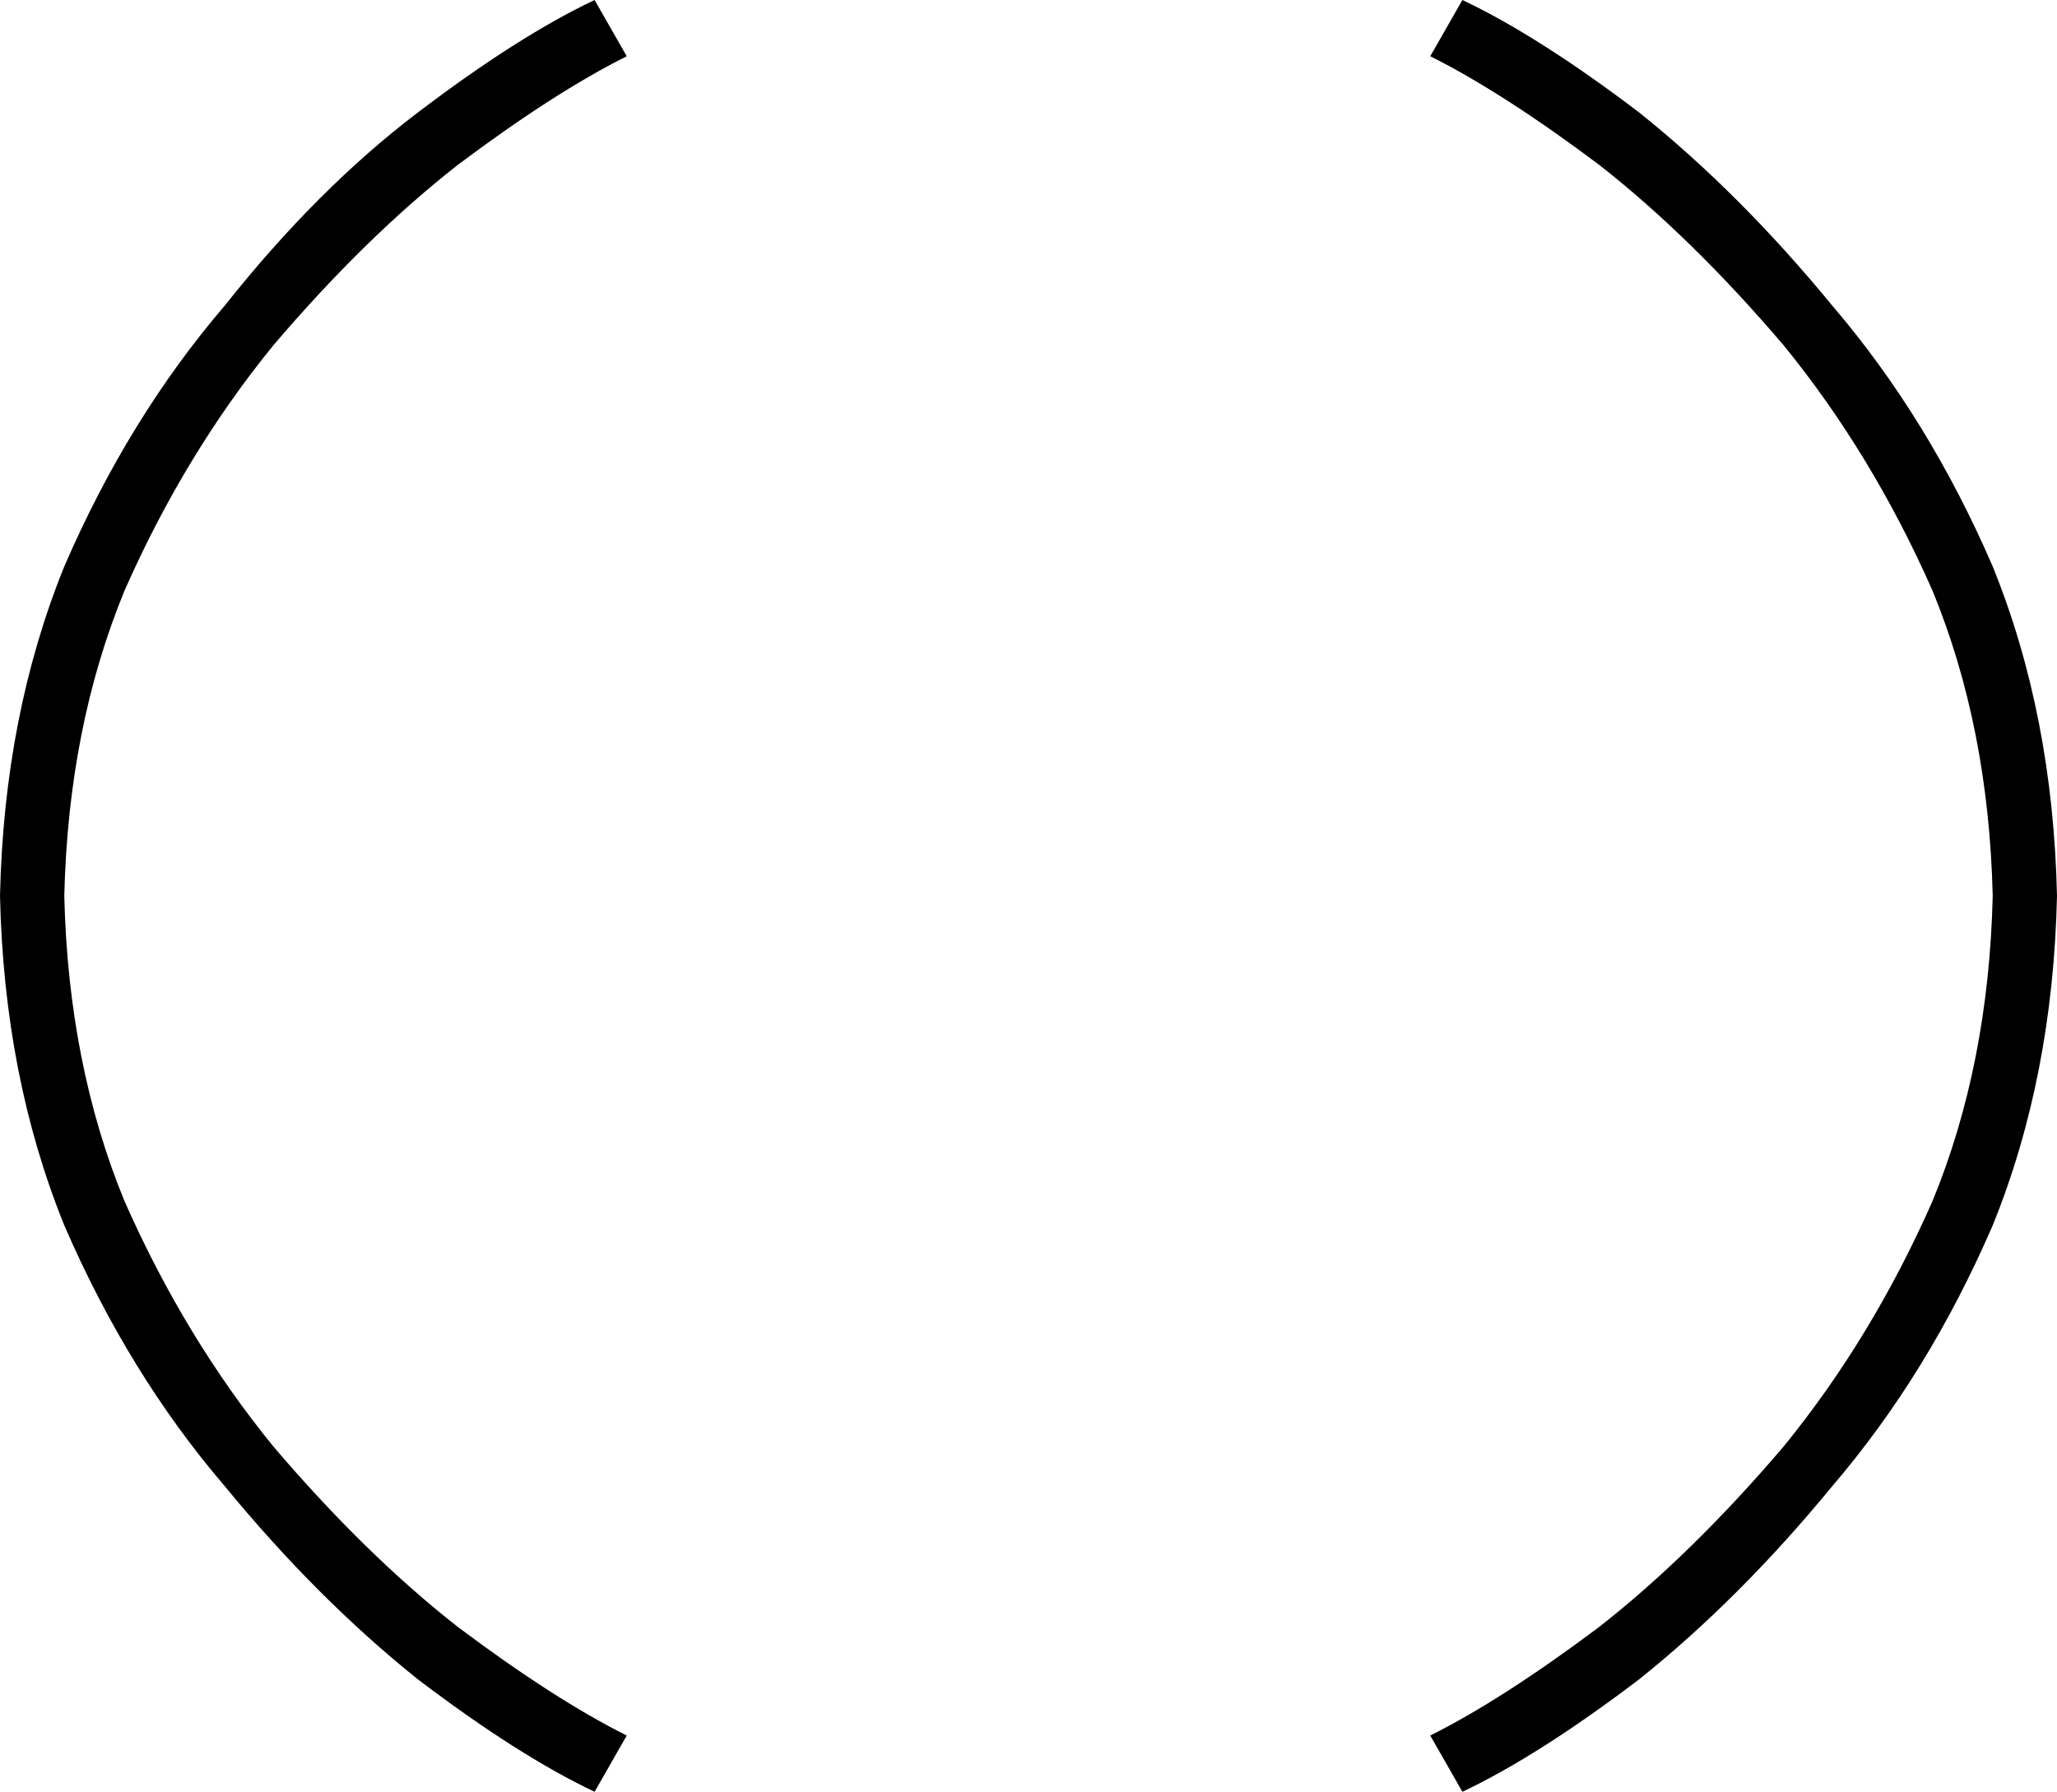 <svg xmlns="http://www.w3.org/2000/svg" viewBox="0 0 512 446">
  <path d="M 364 0 L 356 14 L 364 0 L 356 14 Q 374 23 398 41 Q 421 59 444 86 Q 466 113 481 147 Q 495 181 496 223 Q 495 265 481 299 Q 466 333 444 360 Q 421 387 398 405 Q 374 423 356 432 L 364 446 L 364 446 Q 383 437 408 418 Q 433 398 456 370 Q 480 342 496 305 Q 511 268 512 223 Q 511 178 496 141 Q 480 104 456 76 Q 433 48 408 28 Q 383 9 364 0 L 364 0 Z M 148 0 Q 129 9 104 28 L 104 28 L 104 28 Q 79 47 56 76 Q 32 104 16 141 Q 1 178 0 223 Q 1 268 16 305 Q 32 342 56 370 Q 79 398 104 418 Q 129 437 148 446 L 156 432 L 156 432 Q 138 423 114 405 Q 91 387 68 360 Q 46 333 31 299 Q 17 265 16 223 Q 17 181 31 147 Q 46 113 68 86 Q 91 59 114 41 Q 138 23 156 14 L 148 0 L 148 0 Z" />
</svg>
